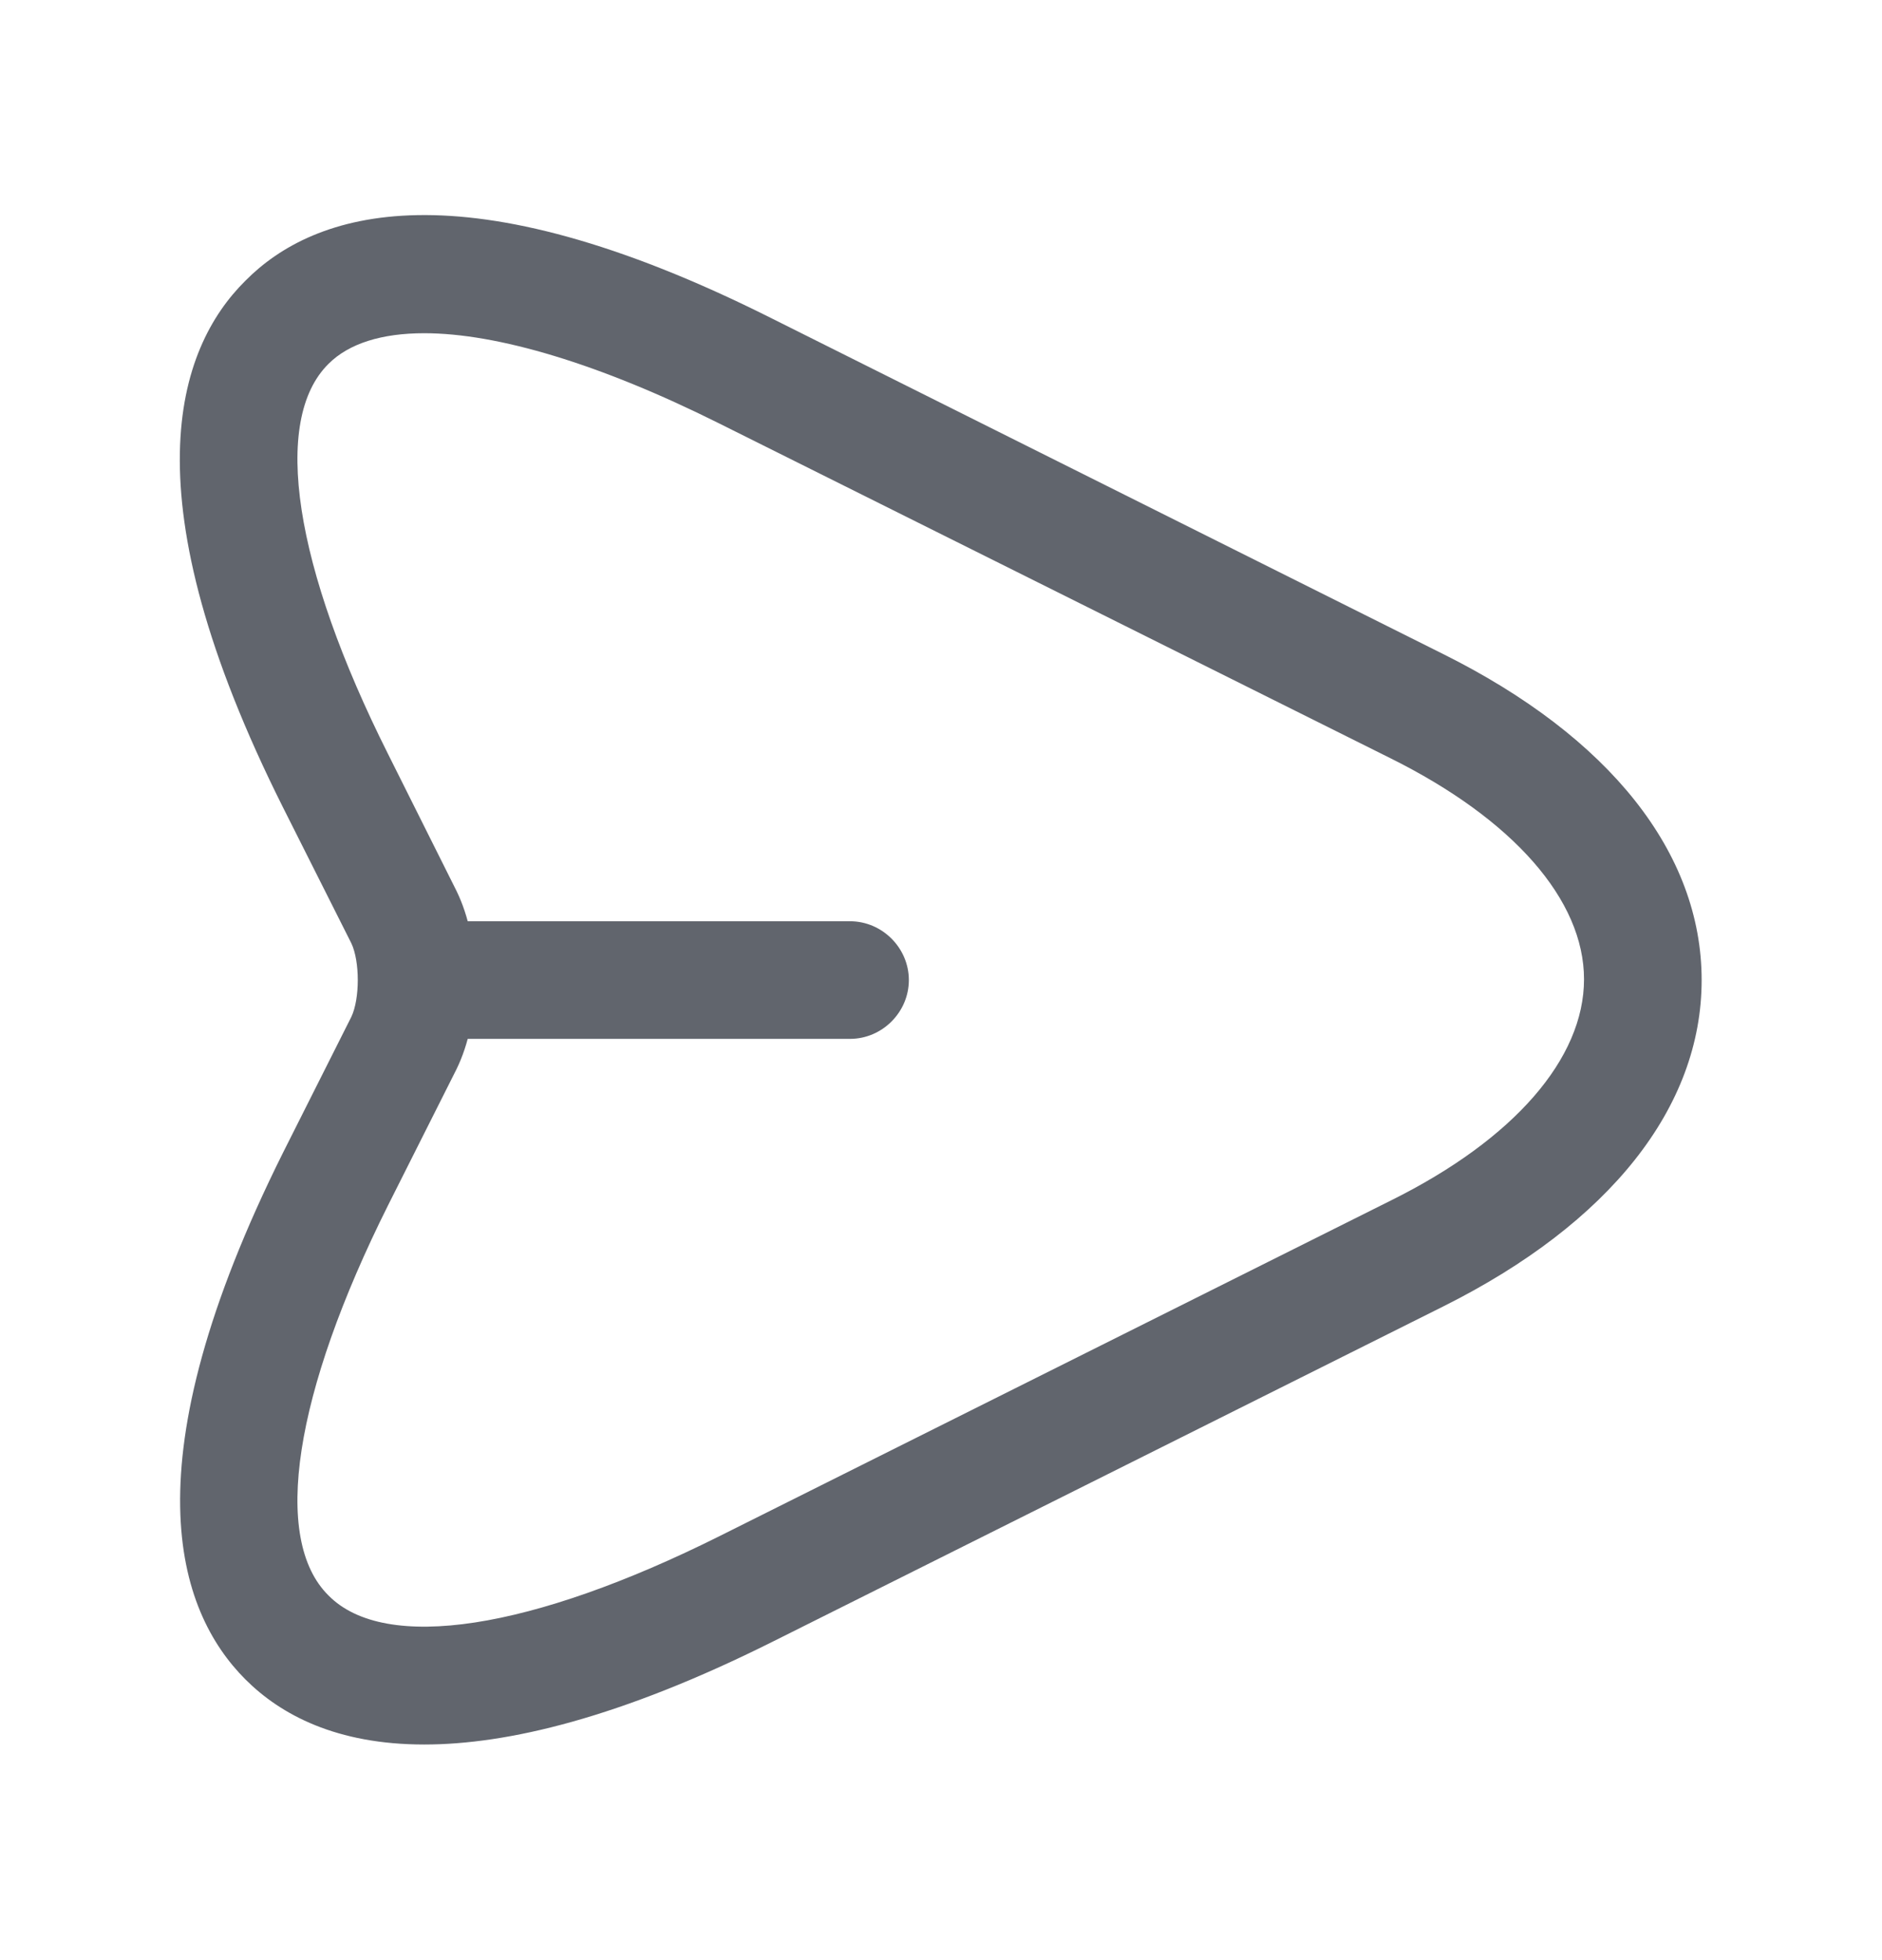 <svg width="24" height="25" viewBox="0 0 24 25" fill="none" xmlns="http://www.w3.org/2000/svg">
<path d="M5.41 22.25C4.29 22.25 3.58 21.87 3.13 21.42C2.25 20.54 1.63 18.67 3.61 14.7L4.48 12.97C4.59 12.74 4.59 12.26 4.48 12.03L3.61 10.3C1.62 6.33 2.25 4.45 3.13 3.58C4 2.7 5.88 2.07 9.84 4.06L18.4 8.34C20.53 9.4 21.7 10.88 21.7 12.5C21.7 14.12 20.53 15.6 18.41 16.66L9.85 20.94C7.91 21.91 6.47 22.25 5.41 22.25ZM5.41 4.25C4.87 4.25 4.45 4.38 4.19 4.64C3.46 5.36 3.75 7.23 4.95 9.62L5.82 11.36C6.14 12.01 6.14 12.99 5.82 13.64L4.95 15.37C3.75 17.77 3.46 19.63 4.19 20.35C4.91 21.08 6.78 20.79 9.18 19.59L17.74 15.31C19.31 14.53 20.2 13.5 20.2 12.49C20.2 11.48 19.3 10.45 17.73 9.67L9.17 5.4C7.65 4.64 6.34 4.25 5.41 4.25Z" fill="#61656D"/>
<path d="M10.84 13.25H5.44C5.03 13.25 4.69 12.91 4.69 12.5C4.69 12.09 5.03 11.75 5.44 11.75H10.84C11.25 11.75 11.59 12.09 11.59 12.5C11.59 12.91 11.25 13.25 10.84 13.25Z" fill="#61656D"/>
</svg>

